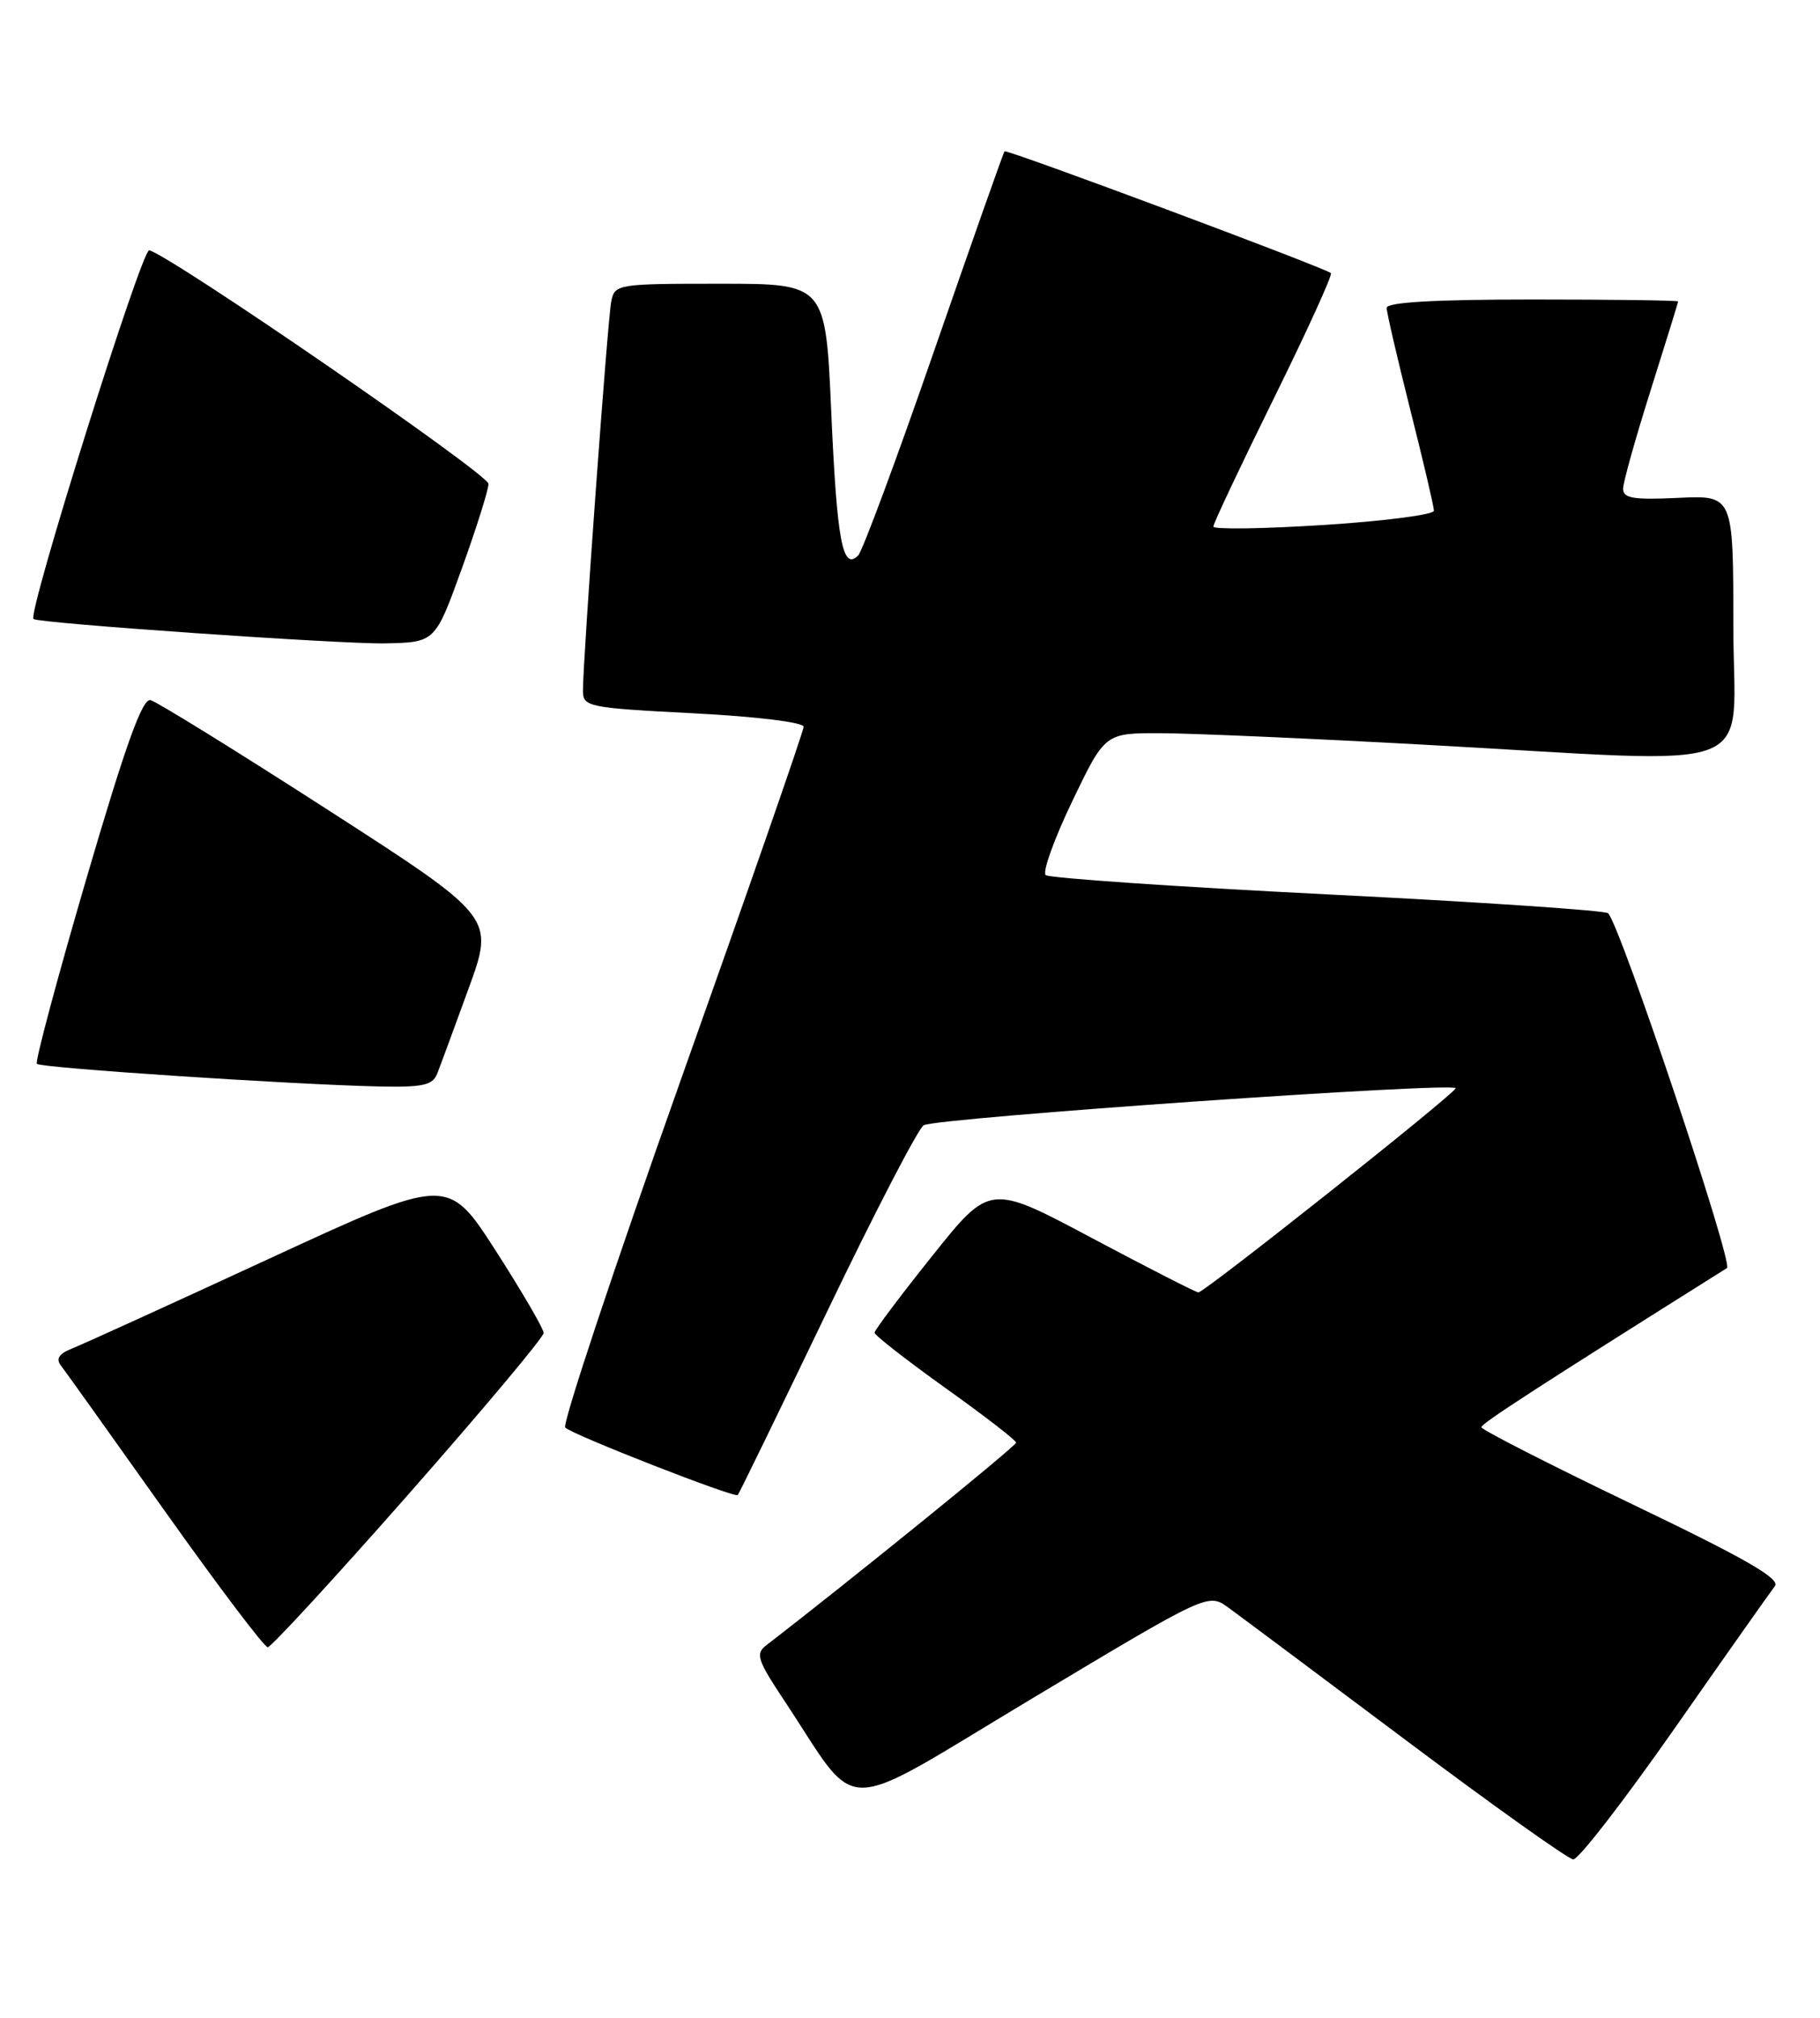 <?xml version="1.0" encoding="UTF-8" standalone="no"?>
<!DOCTYPE svg PUBLIC "-//W3C//DTD SVG 1.1//EN" "http://www.w3.org/Graphics/SVG/1.1/DTD/svg11.dtd" >
<svg xmlns="http://www.w3.org/2000/svg" xmlns:xlink="http://www.w3.org/1999/xlink" version="1.1" viewBox="0 0 231 256">
 <g >
 <path fill="currentColor"
d=" M 212.58 219.25 C 219.02 210.04 224.73 201.94 225.27 201.25 C 226.01 200.31 221.55 197.75 207.12 190.83 C 196.61 185.78 188.01 181.39 188.02 181.08 C 188.03 180.60 195.08 176.04 219.19 160.89 C 220.05 160.35 205.70 117.54 204.11 115.87 C 203.77 115.52 187.75 114.44 168.50 113.48 C 149.25 112.51 133.15 111.41 132.72 111.03 C 132.29 110.65 133.80 106.43 136.09 101.67 C 140.25 93.00 140.25 93.00 147.37 93.03 C 151.29 93.04 166.43 93.70 181.00 94.50 C 224.67 96.88 220.00 98.69 220.00 79.42 C 220.00 62.84 220.00 62.84 213.00 63.17 C 207.29 63.44 206.00 63.22 206.01 62.00 C 206.02 61.17 207.60 55.55 209.51 49.50 C 211.42 43.45 212.99 38.39 212.99 38.25 C 213.00 38.11 204.68 38.00 194.50 38.00 C 182.15 38.00 176.00 38.35 176.00 39.06 C 176.00 39.64 177.35 45.46 179.00 52.00 C 180.65 58.54 182.00 64.30 182.00 64.80 C 182.00 65.30 175.70 66.12 168.00 66.61 C 160.30 67.10 154.00 67.19 154.00 66.81 C 154.00 66.43 157.45 59.12 161.67 50.57 C 165.89 42.01 169.16 34.85 168.92 34.65 C 168.10 33.95 127.77 18.90 127.50 19.20 C 127.35 19.36 123.34 30.75 118.57 44.49 C 113.81 58.24 109.46 69.94 108.92 70.48 C 106.94 72.46 106.23 68.65 105.51 52.38 C 104.79 36.00 104.79 36.00 91.41 36.00 C 78.34 36.00 78.03 36.05 77.58 38.25 C 77.12 40.54 73.98 83.72 73.99 87.64 C 74.00 89.68 74.59 89.81 88.00 90.50 C 95.99 90.91 102.00 91.65 102.00 92.21 C 102.00 92.75 95.02 112.81 86.49 136.79 C 77.97 160.77 71.33 180.72 71.74 181.13 C 72.69 182.06 93.24 190.09 93.64 189.69 C 93.80 189.53 98.89 179.07 104.96 166.45 C 111.02 153.83 116.55 143.17 117.24 142.77 C 118.86 141.83 185.10 137.23 184.76 138.08 C 184.39 138.99 152.84 164.01 152.10 163.98 C 151.77 163.96 145.68 160.85 138.57 157.07 C 125.64 150.19 125.64 150.19 118.33 159.34 C 114.30 164.38 111.01 168.76 111.00 169.09 C 111.00 169.41 115.04 172.56 119.97 176.09 C 124.91 179.61 128.96 182.74 128.97 183.04 C 128.99 183.46 107.44 200.92 97.28 208.73 C 95.86 209.82 96.10 210.58 99.52 215.73 C 109.35 230.54 105.86 230.56 131.02 215.49 C 153.35 202.11 153.35 202.11 155.92 203.98 C 157.34 205.01 167.50 212.60 178.50 220.84 C 189.50 229.09 199.03 235.87 199.68 235.92 C 200.33 235.96 206.14 228.46 212.58 219.25 Z  M 51.88 189.55 C 61.29 178.86 69.00 169.67 69.00 169.13 C 69.00 168.59 66.26 163.89 62.92 158.69 C 56.83 149.23 56.83 149.23 34.17 159.70 C 21.70 165.46 10.44 170.59 9.14 171.10 C 7.48 171.76 7.06 172.40 7.74 173.27 C 8.26 173.94 14.20 182.26 20.94 191.75 C 27.68 201.24 33.55 209.00 33.98 209.00 C 34.40 209.00 42.46 200.25 51.88 189.55 Z  M 55.48 136.25 C 55.86 135.29 57.66 130.42 59.47 125.44 C 62.77 116.38 62.77 116.38 41.64 102.77 C 30.01 95.28 19.87 89.01 19.10 88.83 C 18.06 88.59 15.93 94.54 10.96 111.50 C 7.26 124.15 4.43 134.72 4.68 134.98 C 5.16 135.50 37.12 137.61 48.14 137.85 C 53.62 137.97 54.91 137.69 55.48 136.25 Z  M 58.62 72.13 C 60.48 66.97 62.00 62.14 62.00 61.39 C 62.00 60.16 21.64 32.39 18.94 31.76 C 18.00 31.54 3.45 77.88 4.25 78.54 C 4.92 79.08 43.31 81.74 48.87 81.63 C 55.23 81.50 55.23 81.50 58.62 72.13 Z "/>
</g>
</svg>